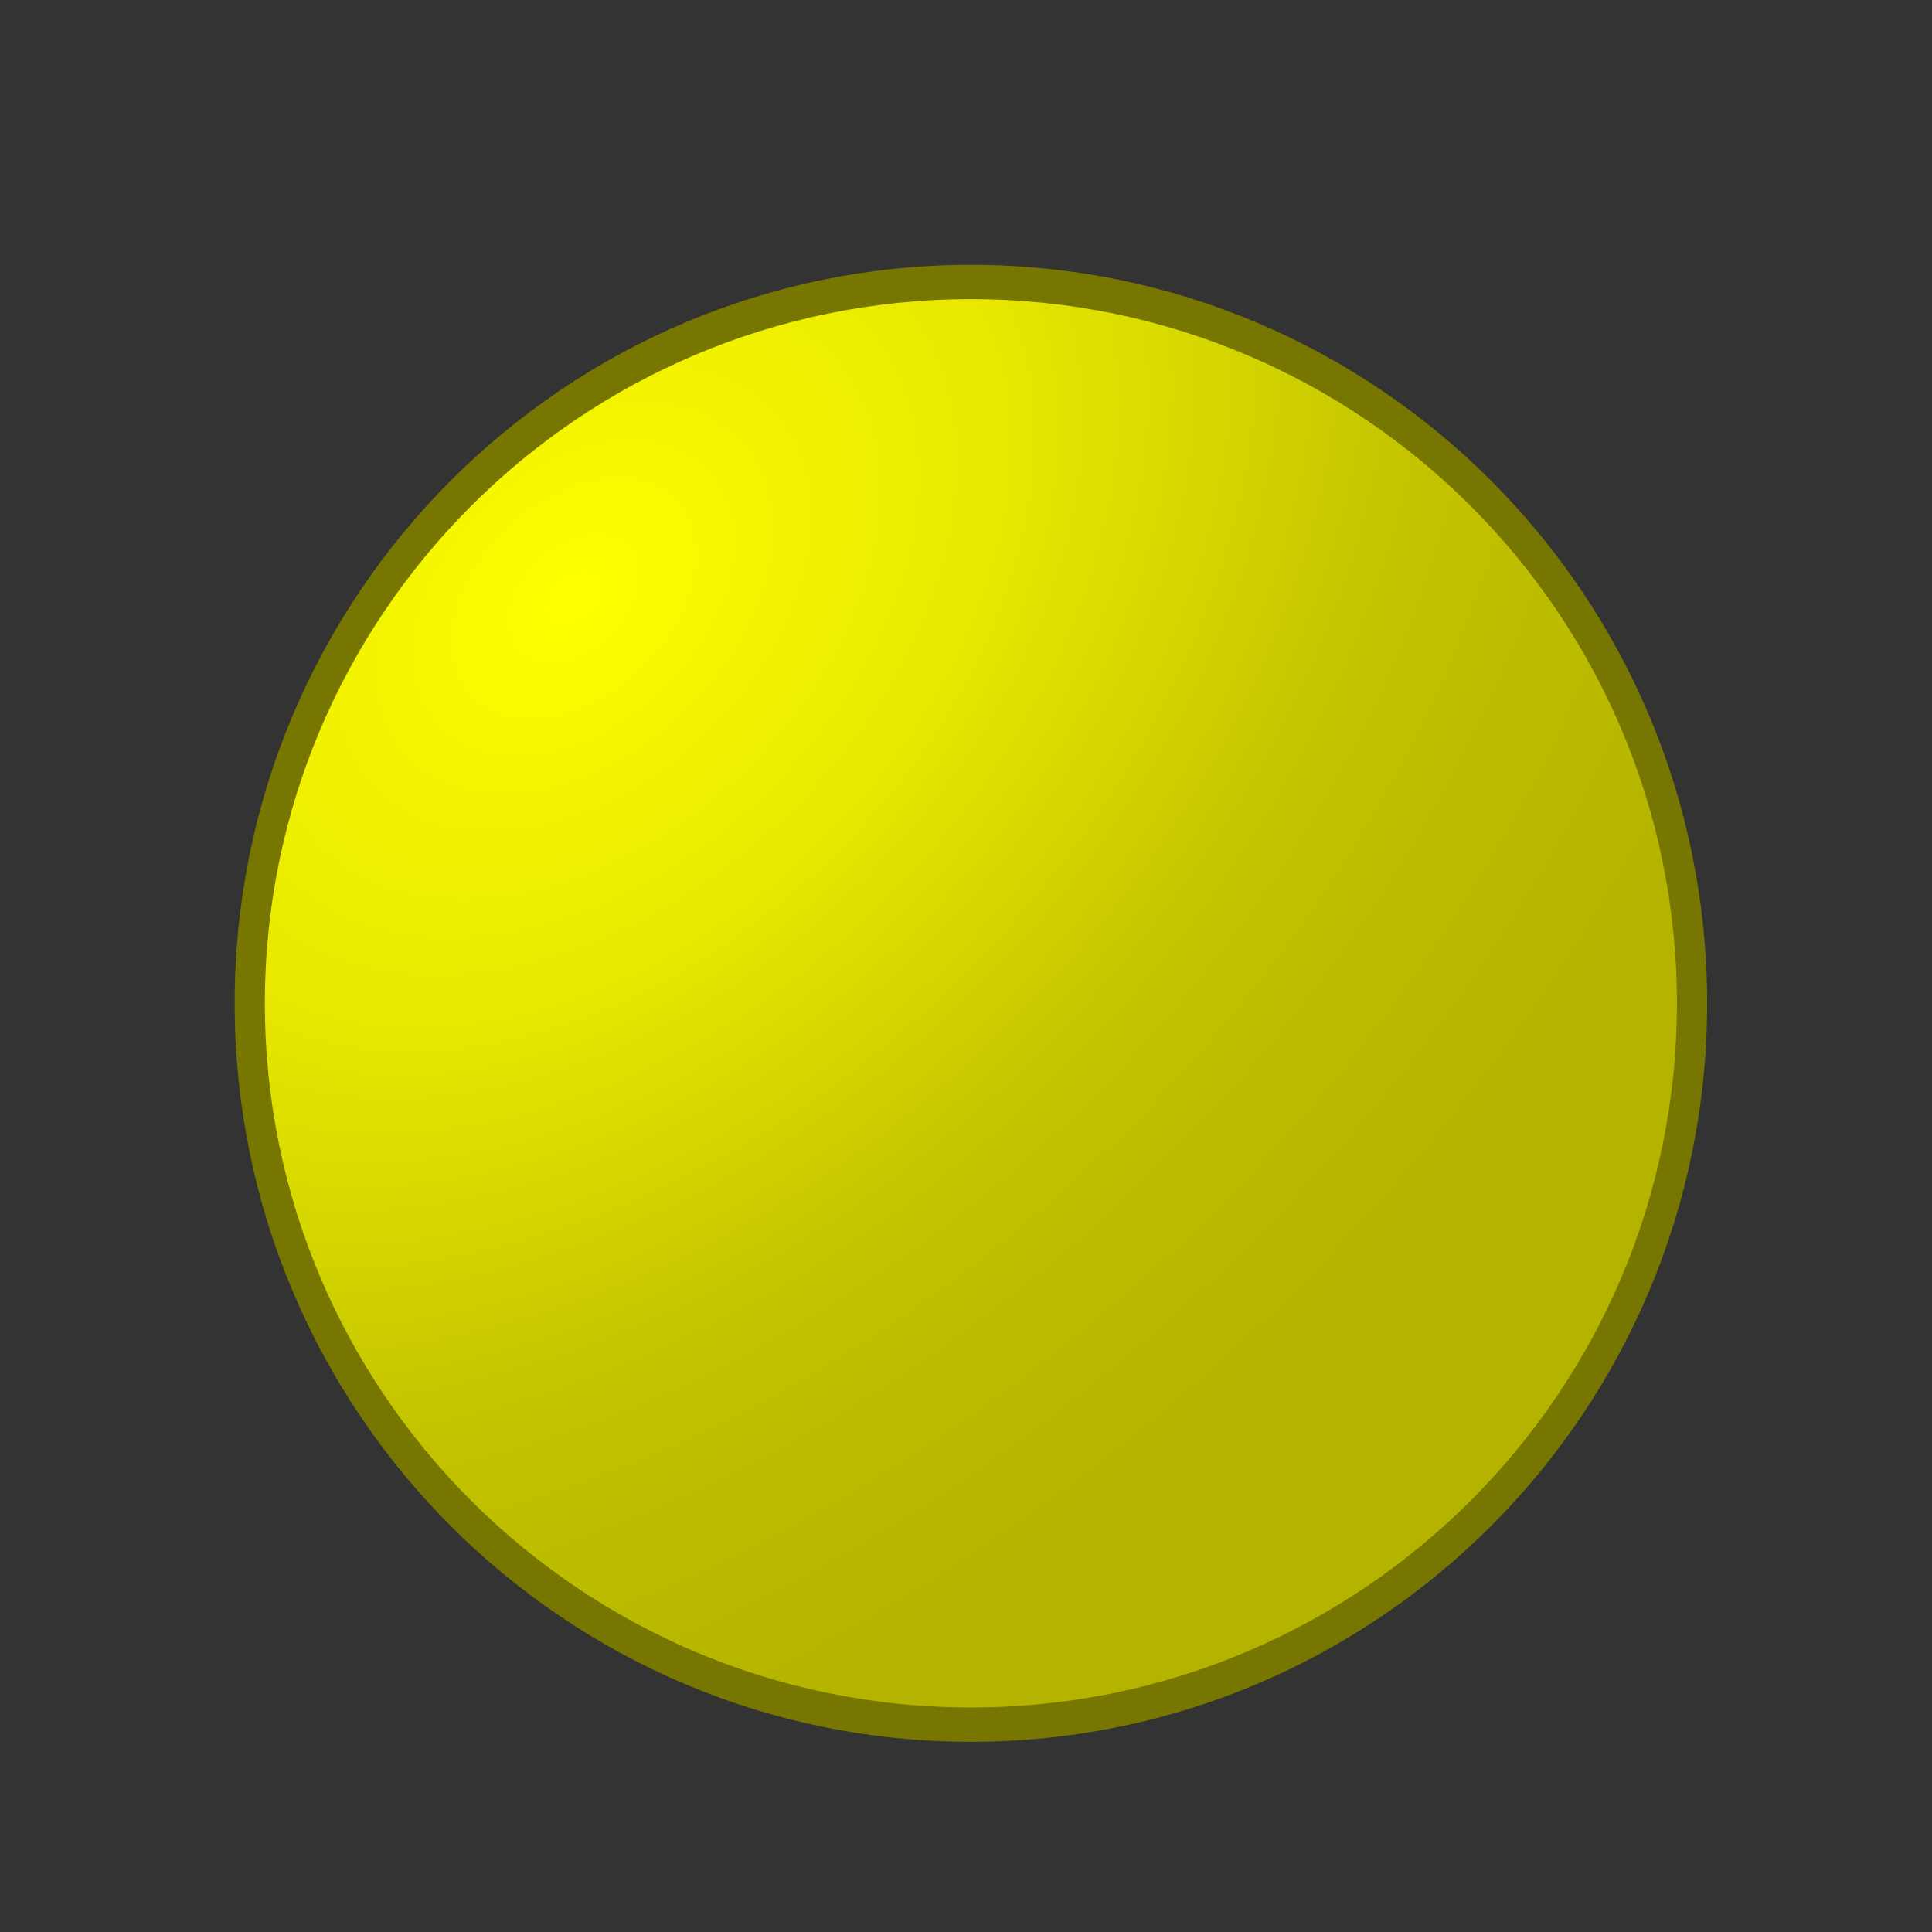 <svg xmlns="http://www.w3.org/2000/svg" xmlns:svg="http://www.w3.org/2000/svg" xmlns:xlink="http://www.w3.org/1999/xlink" id="svg14855" width="600" height="600" version="1.0"><rect width="100%" height="100%" fill="#333333" stroke="none"/><defs id="defs14857"><linearGradient id="linearGradient15834"><stop id="stop15842" offset="0" style="stop-color:#ff0;stop-opacity:1"/><stop style="stop-color:#e8e800;stop-opacity:1" id="stop15848" offset=".33"/><stop id="stop15850" offset=".66" style="stop-color:#c3c300;stop-opacity:1"/><stop style="stop-color:#b4b400;stop-opacity:1" id="stop15838" offset="1"/></linearGradient><radialGradient id="radialGradient3780" cx="407.879" cy="491.091" r="225.714" fx="407.879" fy="491.091" gradientTransform="matrix(1.43,-0.035,0.051,2.083,-51.674,-478.144)" gradientUnits="userSpaceOnUse" xlink:href="#linearGradient15834"/></defs><g id="layer1" transform="translate(-154.318,-306.22)"><g id="g3957" transform="matrix(0.997,0,0,0.997,75.489,84.413)"><g id="g3790"><path style="fill:url(#radialGradient3780);fill-opacity:1;stroke:none" id="path14863" d="m 605.714,535.219 c 0,124.659 -101.056,225.714 -225.714,225.714 -124.659,0 -225.714,-101.056 -225.714,-225.714 0,-124.659 101.056,-225.714 225.714,-225.714 124.659,0 225.714,101.056 225.714,225.714 z" transform="matrix(-0.673,-0.74,0.74,-0.673,239.859,1177.766)"/><path id="path3788" d="m -67.396,-155.72 c 0,54.307 -49.961,98.332 -111.59,98.332 -61.63,0 -111.59,-44.025 -111.59,-98.332 0,-54.307 49.961,-98.332 111.59,-98.332 61.63,0 111.59,44.025 111.59,98.332 z" transform="matrix(2.013,0,0,2.285,741.789,890.823)" style="fill:none;stroke:#767600;stroke-width:4.678;stroke-linecap:butt;stroke-linejoin:miter;stroke-miterlimit:4;stroke-opacity:1;stroke-dasharray:none"/></g></g></g></svg>
